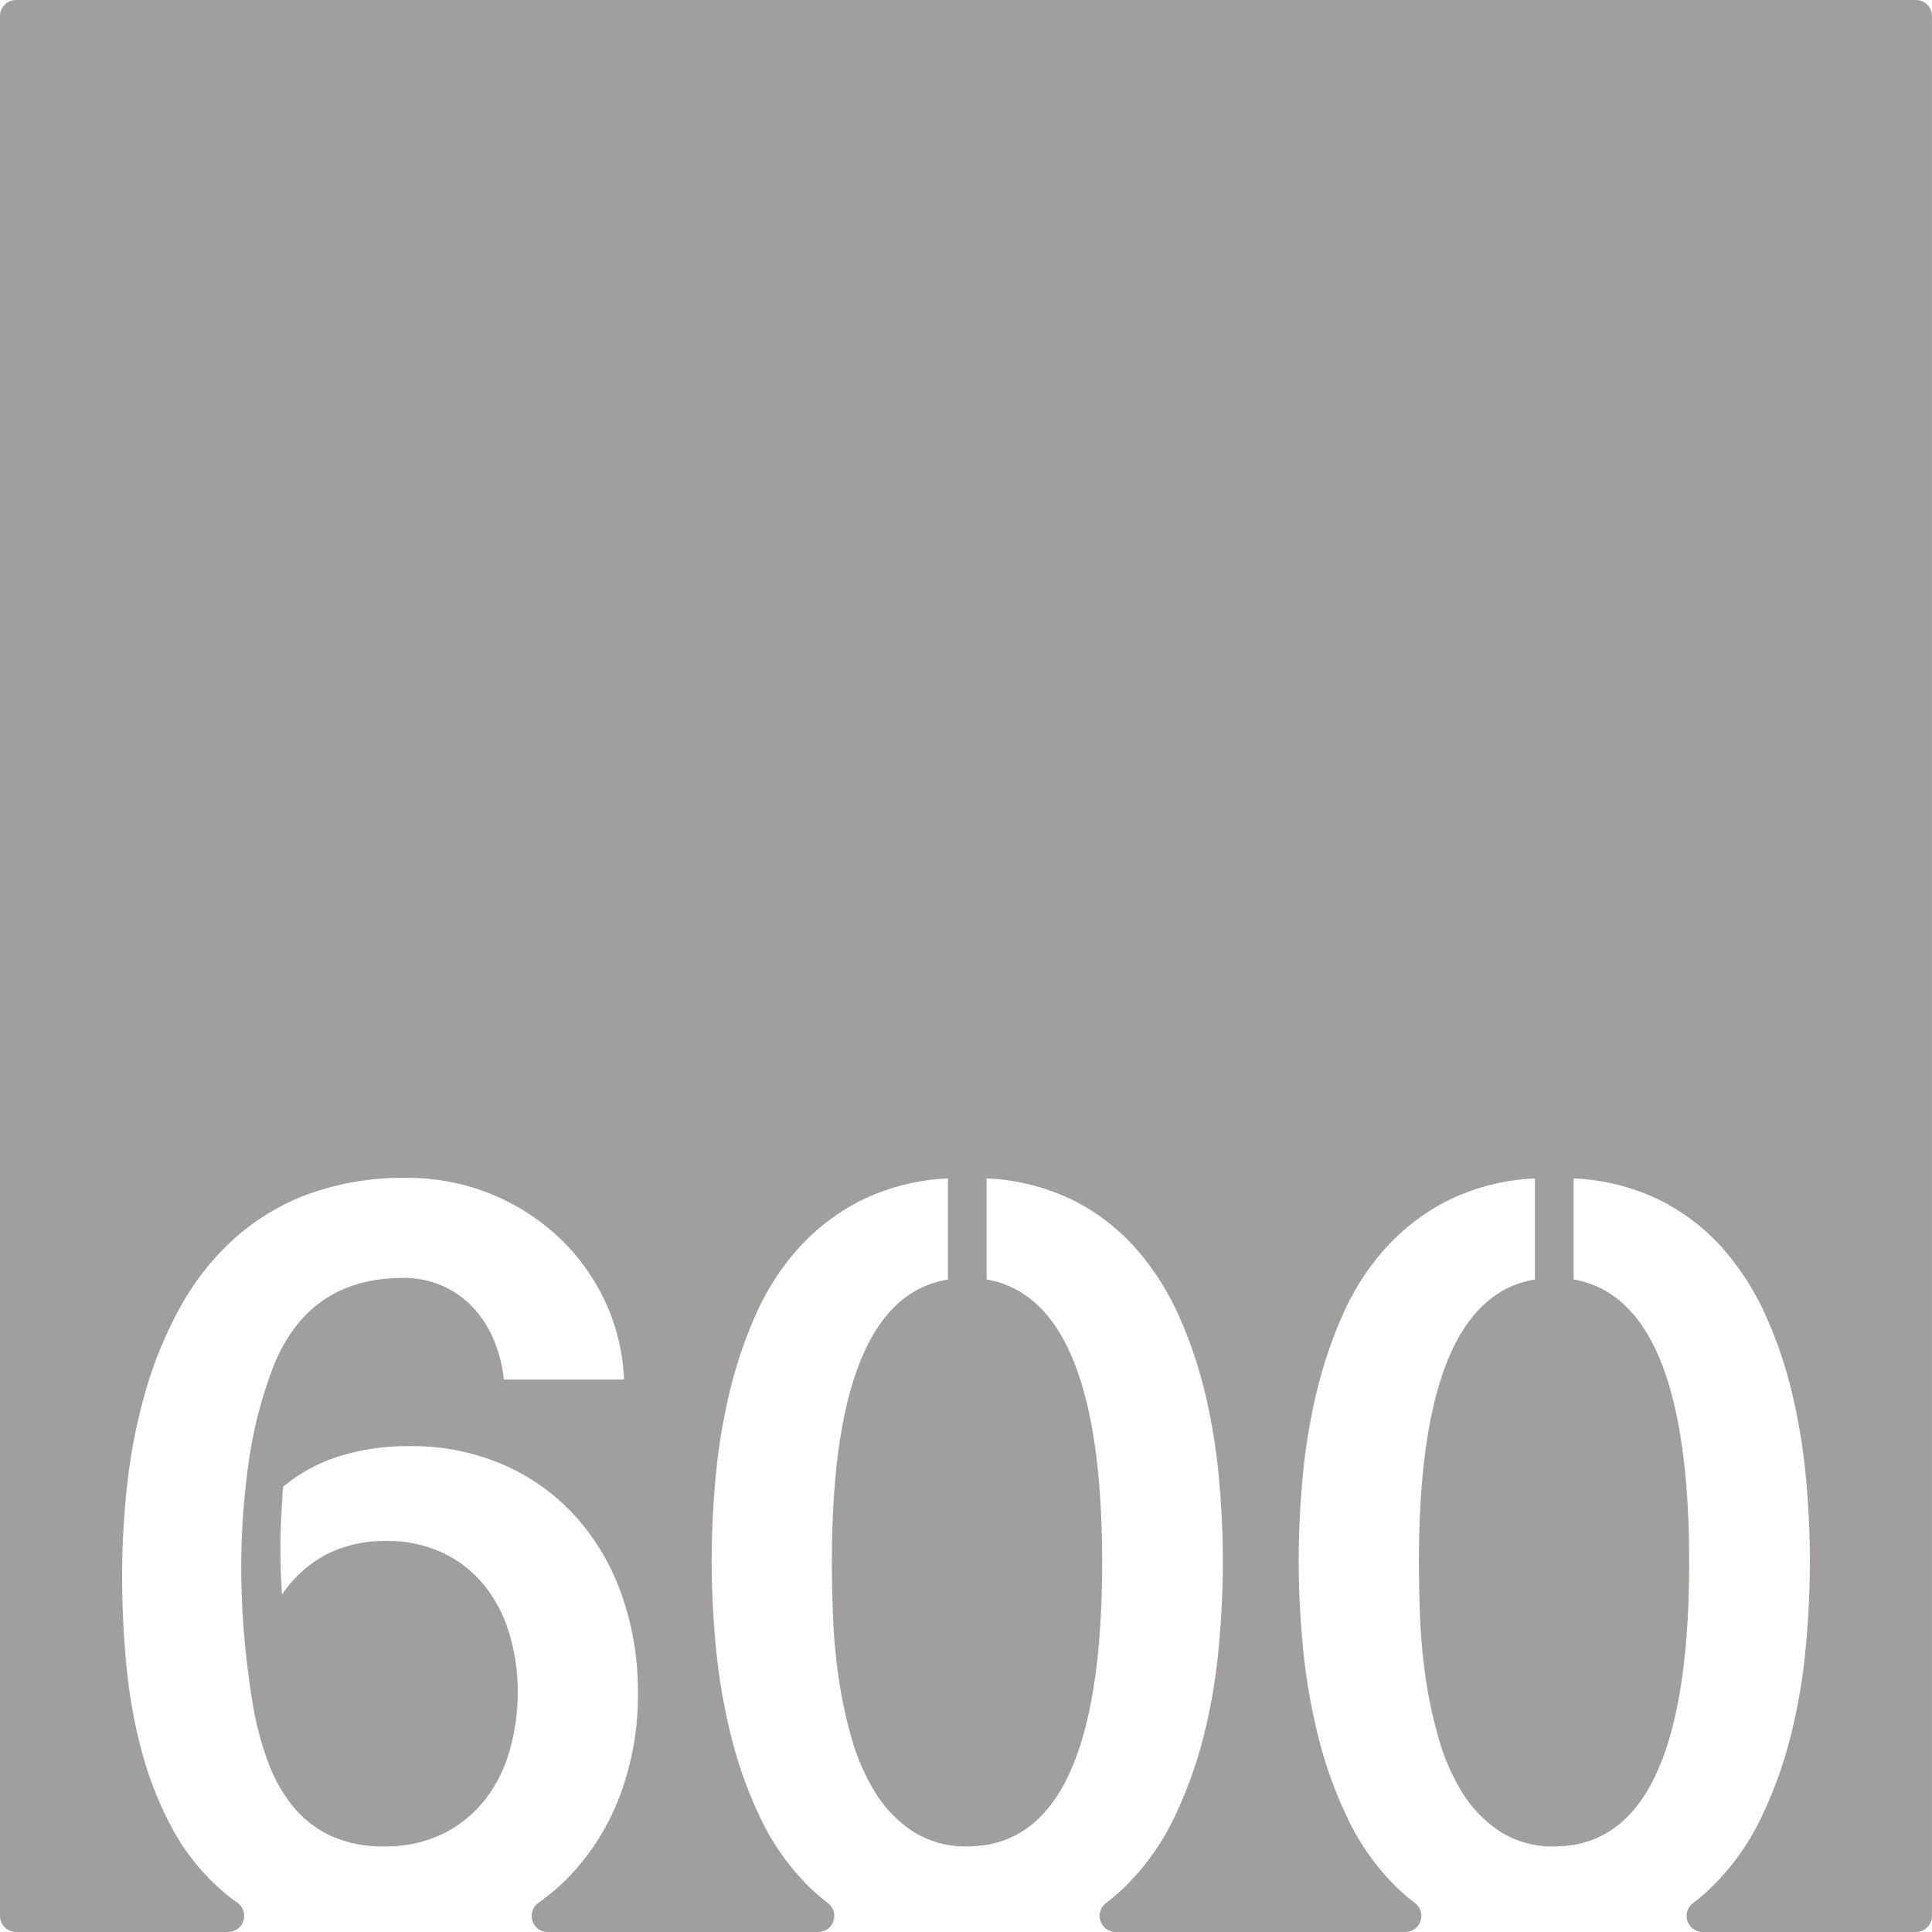 <svg xmlns="http://www.w3.org/2000/svg" width="120mm" height="120mm" viewBox="0 0 340.158 340.157">
  <g id="Zimmernummer">
      <g id="Z-03-600-E">
        <path fill="#A09f9d" stroke="none" d="M337.323,0H2.834A2.834,2.834,0,0,0,0,2.834V337.323a2.834,2.834,0,0,0,2.834,2.834H40.173a2.834,2.834,0,0,0,1.6-5.167q-1.365-.972-2.615-2.052a38.663,38.663,0,0,1-8.719-10.807,62.34,62.34,0,0,1-5.4-13.487,90.08,90.08,0,0,1-2.77-15.258Q21.5,285.4,21.5,277.4a144.178,144.178,0,0,1,.954-16.483A97.331,97.331,0,0,1,25.674,244.8a71,71,0,0,1,6.04-14.622,46.742,46.742,0,0,1,9.309-11.9,40.732,40.732,0,0,1,13.123-7.992,48.669,48.669,0,0,1,17.483-2.906A38.918,38.918,0,0,1,97.967,217.46a37.122,37.122,0,0,1,8.356,11.216,35.8,35.8,0,0,1,3.542,14.214H88.7a24.117,24.117,0,0,0-1.726-6.9,19.214,19.214,0,0,0-3.633-5.721,16.471,16.471,0,0,0-5.4-3.86A16.764,16.764,0,0,0,70.994,225q-16.8,0-22.978,15.894a76.711,76.711,0,0,0-4.268,16.846,129.72,129.72,0,0,0-1.272,18.119q0,6.63.59,12.942t1.59,12.125a55.826,55.826,0,0,0,2.543,9.308,27.225,27.225,0,0,0,4.314,7.721,19.051,19.051,0,0,0,6.629,5.222,21.672,21.672,0,0,0,9.491,1.907,22.709,22.709,0,0,0,10.445-2.27,21.676,21.676,0,0,0,7.356-6,25.076,25.076,0,0,0,4.314-8.672,37.2,37.2,0,0,0,1.408-10.218A35.537,35.537,0,0,0,89.7,287.709a24.815,24.815,0,0,0-4.36-8.491,20.987,20.987,0,0,0-7.265-5.767,22.878,22.878,0,0,0-10.172-2.135,22.641,22.641,0,0,0-10.263,2.271,21.748,21.748,0,0,0-7.992,7.175q-.273-4.088-.273-8.083,0-2.814.137-5.495t.318-5.4a29.112,29.112,0,0,1,9.944-5.4,40.2,40.2,0,0,1,12.216-1.772,40.473,40.473,0,0,1,16.938,3.407,37.194,37.194,0,0,1,12.669,9.263,41.008,41.008,0,0,1,7.946,13.759,50.979,50.979,0,0,1,2.771,16.984,50.187,50.187,0,0,1-3.134,18.027,41.834,41.834,0,0,1-8.808,14.168,38.42,38.42,0,0,1-5.592,4.819,2.83,2.83,0,0,0,1.662,5.125h47.623a2.834,2.834,0,0,0,1.685-5.109,34.929,34.929,0,0,1-3.647-3.2,42.939,42.939,0,0,1-8.22-11.761,75.674,75.674,0,0,1-5.131-14.3,105.288,105.288,0,0,1-2.679-15.531q-.772-7.946-.772-15.484,0-6.994.682-14.532a106.067,106.067,0,0,1,2.406-14.849,78.465,78.465,0,0,1,4.678-13.941,44.266,44.266,0,0,1,7.583-11.76,37.765,37.765,0,0,1,11.08-8.4A38.561,38.561,0,0,1,166.9,207.47v17.8q-20.435,3.36-20.435,49.769,0,3.906.182,9.173a103.982,103.982,0,0,0,.954,10.808,79.635,79.635,0,0,0,2.316,10.944,37.6,37.6,0,0,0,4.177,9.627,22.089,22.089,0,0,0,6.63,6.856,17.089,17.089,0,0,0,9.627,2.634q23.7,0,23.7-50.042,0-46.227-20.344-49.769v-17.8a38.561,38.561,0,0,1,15.167,3.814,36.842,36.842,0,0,1,11.036,8.446,46.716,46.716,0,0,1,7.583,11.807,76.269,76.269,0,0,1,4.722,13.942,106.326,106.326,0,0,1,2.407,14.848q.681,7.54.681,14.531,0,7.629-.772,15.667A100.27,100.27,0,0,1,211.81,306.1a74.931,74.931,0,0,1-5.222,14.213,42.749,42.749,0,0,1-8.309,11.67,35.642,35.642,0,0,1-3.517,3.054,2.836,2.836,0,0,0,1.675,5.119h50.985a2.834,2.834,0,0,0,1.684-5.109,35.135,35.135,0,0,1-3.647-3.2,42.914,42.914,0,0,1-8.219-11.761,75.536,75.536,0,0,1-5.131-14.3,105.29,105.29,0,0,1-2.68-15.531q-.771-7.946-.771-15.484,0-6.994.681-14.532a105.923,105.923,0,0,1,2.407-14.849,78.463,78.463,0,0,1,4.677-13.941,44.266,44.266,0,0,1,7.583-11.76,37.778,37.778,0,0,1,11.08-8.4,38.565,38.565,0,0,1,15.167-3.814v17.8q-20.434,3.36-20.434,49.769,0,3.906.181,9.173a104.264,104.264,0,0,0,.955,10.808,79.632,79.632,0,0,0,2.315,10.944,37.6,37.6,0,0,0,4.178,9.627,22.089,22.089,0,0,0,6.63,6.856,17.089,17.089,0,0,0,9.627,2.634q23.7,0,23.7-50.042,0-46.227-20.344-49.769v-17.8a38.57,38.57,0,0,1,15.167,3.814,36.838,36.838,0,0,1,11.035,8.446,46.688,46.688,0,0,1,7.583,11.807,76.347,76.347,0,0,1,4.723,13.942,106.473,106.473,0,0,1,2.407,14.848q.679,7.54.681,14.531,0,7.629-.773,15.667a100.269,100.269,0,0,1-2.724,15.576,74.931,74.931,0,0,1-5.222,14.213,42.752,42.752,0,0,1-8.31,11.67,35.631,35.631,0,0,1-3.516,3.054,2.836,2.836,0,0,0,1.675,5.119h37.532a2.835,2.835,0,0,0,2.835-2.835V2.834A2.834,2.834,0,0,0,337.323,0Z"/>
      </g>
    </g>
</svg>
